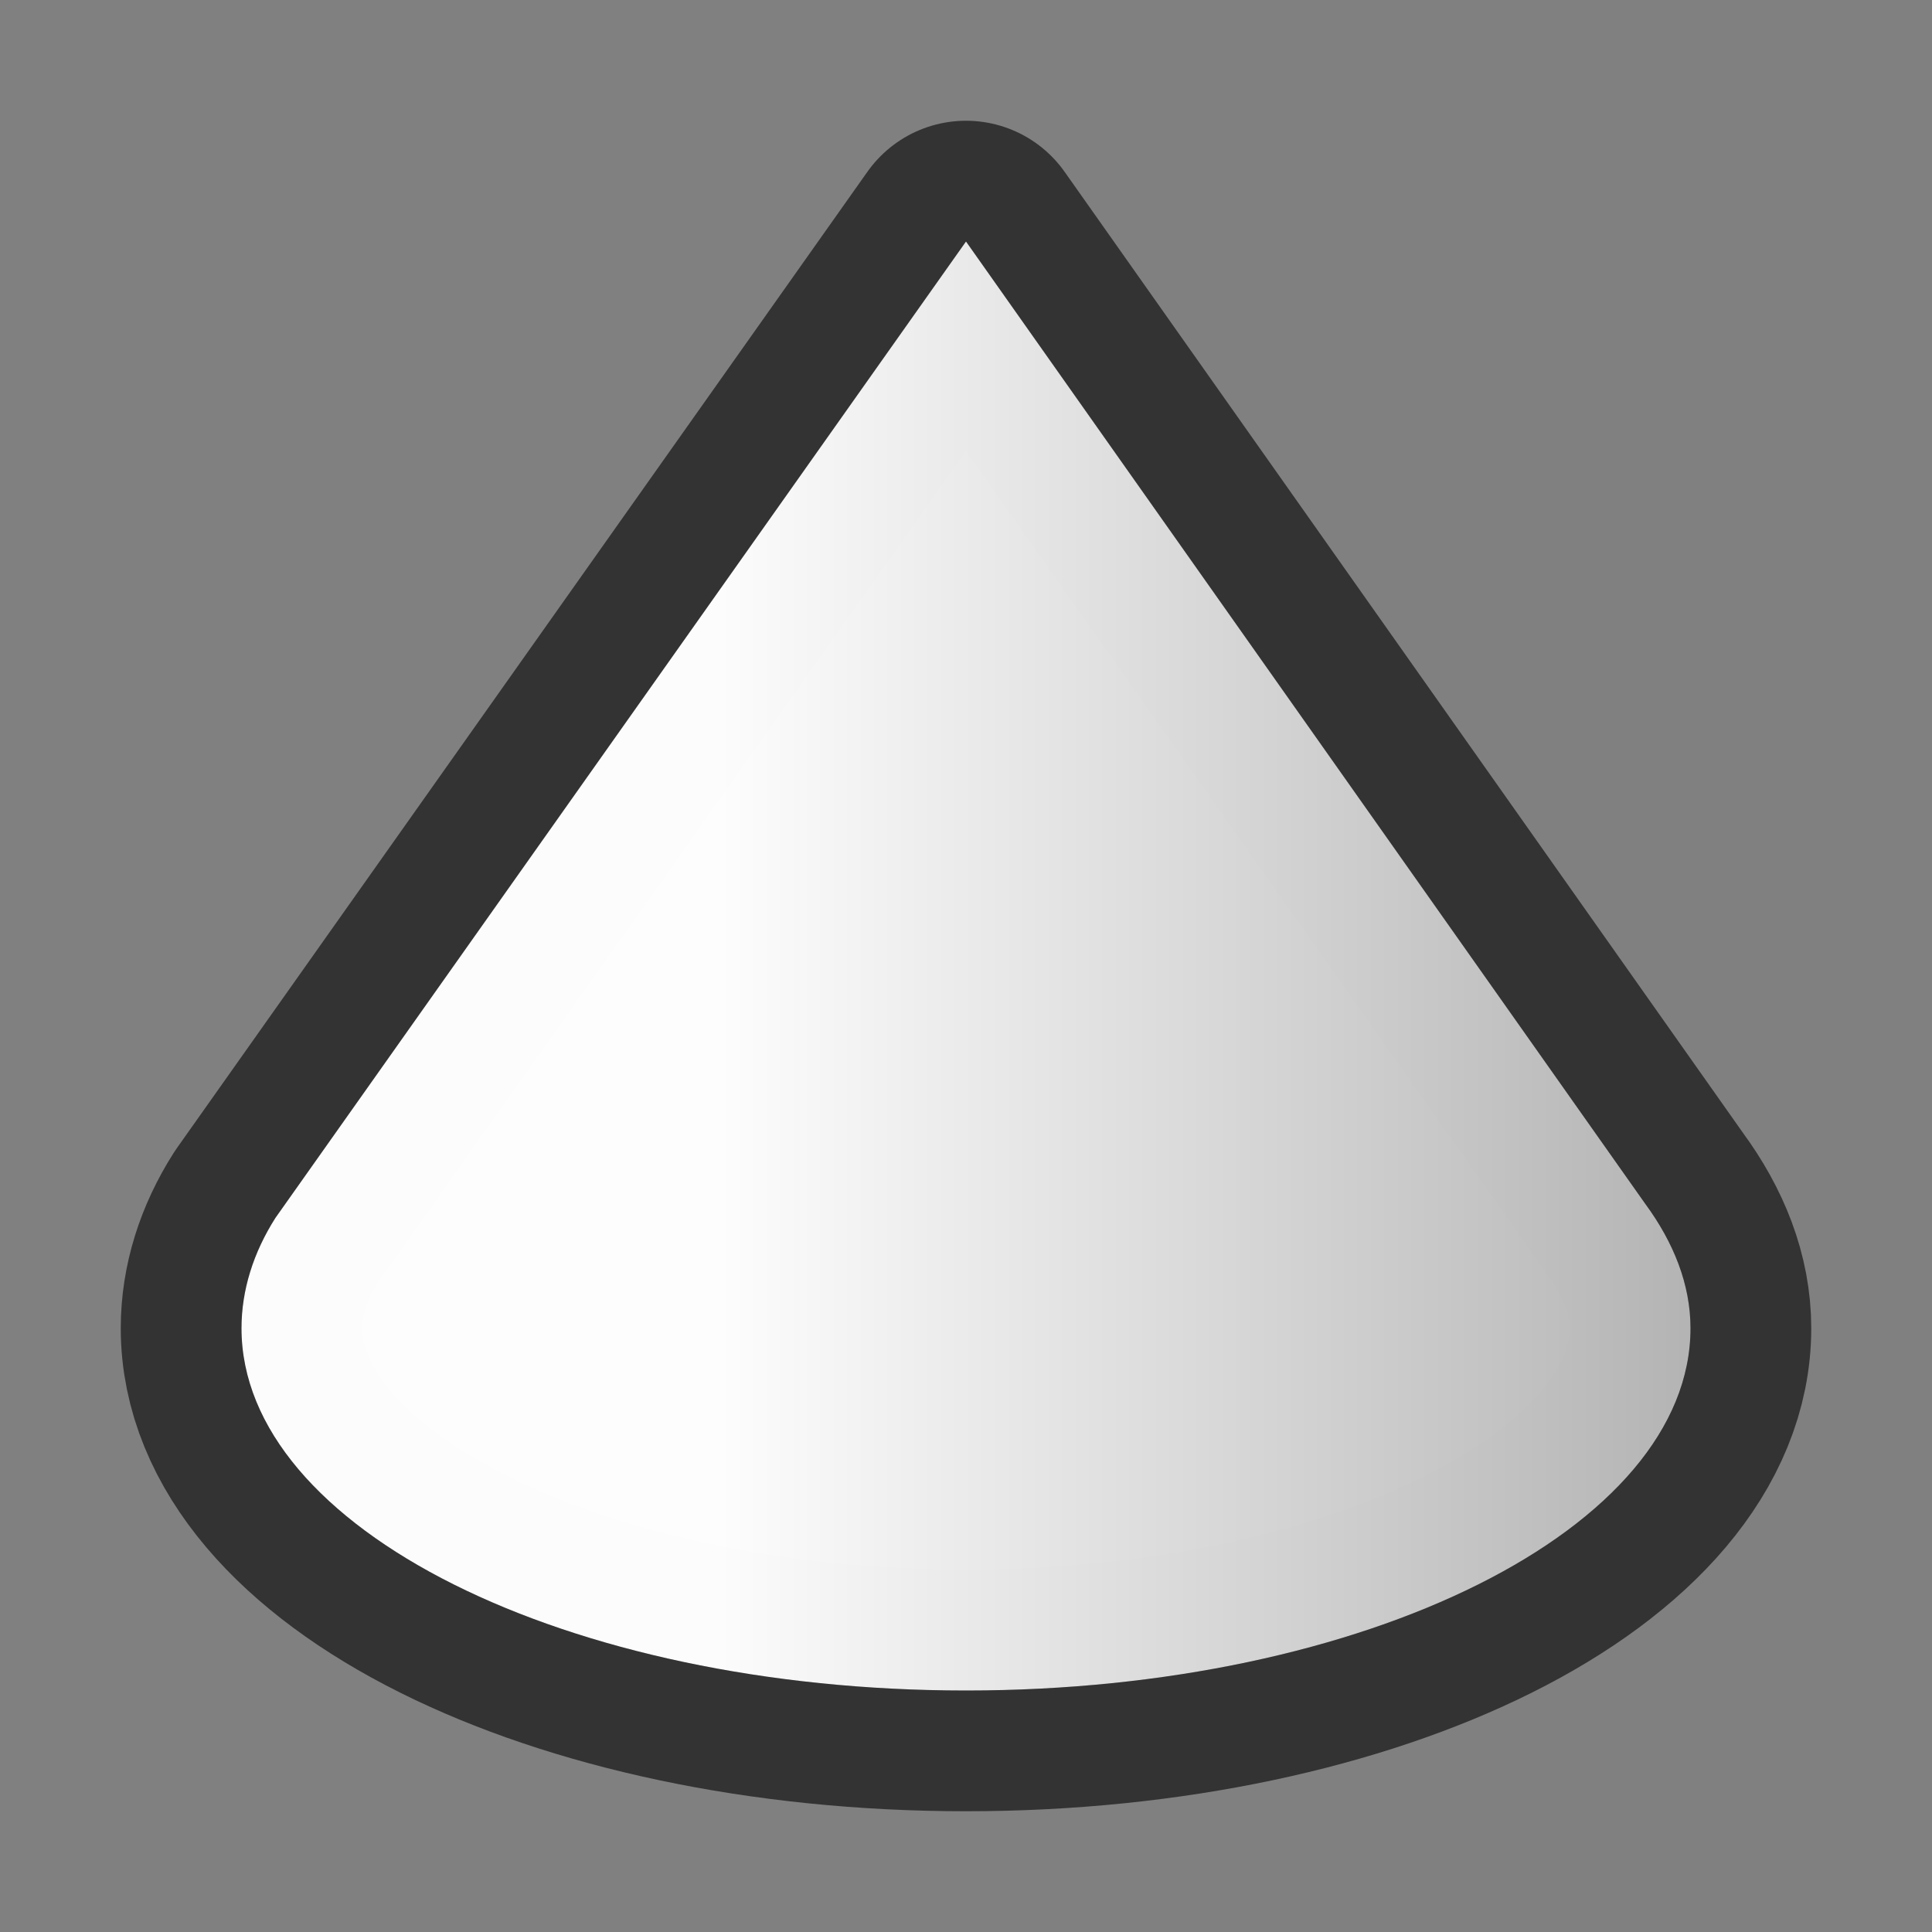 <?xml version="1.0" encoding="UTF-8" standalone="no"?>
<svg
   xmlns:dc="http://purl.org/dc/elements/1.1/"
   xmlns:cc="http://creativecommons.org/ns#"
   xmlns:rdf="http://www.w3.org/1999/02/22-rdf-syntax-ns#"
   xmlns:svg="http://www.w3.org/2000/svg"
   xmlns="http://www.w3.org/2000/svg"
   xmlns:sodipodi="http://sodipodi.sourceforge.net/DTD/sodipodi-0.dtd"
   xmlns:inkscape="http://www.inkscape.org/namespaces/inkscape"
   height="16"
   width="16"
   version="1.1"
   id="svg9"
   sodipodi:docname="sc_cone.svg"
   inkscape:export-filename="/home/jupiter007/Libreoffice yaru theme fullcolor/build/cmd/sc_cone.png"
   inkscape:export-xdpi="96"
   inkscape:export-ydpi="96"
   inkscape:version="0.92.5 (2060ec1f9f, 2020-04-08)">
  <rect width="100%" height="100%" fill="#808080" stroke="none"/>
  <defs
     id="defs13" />
  <sodipodi:namedview
     pagecolor="#ffffff"
     bordercolor="#666666"
     borderopacity="1"
     objecttolerance="10"
     gridtolerance="10"
     guidetolerance="10"
     inkscape:pageopacity="0"
     inkscape:pageshadow="2"
     inkscape:window-width="1920"
     inkscape:window-height="1011"
     id="namedview11"
     showgrid="true"
     inkscape:zoom="44.066983"
     inkscape:cx="8.7880211"
     inkscape:cy="10.030872"
     inkscape:window-x="0"
     inkscape:window-y="32"
     inkscape:window-maximized="1"
     inkscape:current-layer="svg9">
    <inkscape:grid
       type="xygrid"
       id="grid827" />
  </sodipodi:namedview>
  <linearGradient
     id="a"
     gradientUnits="userSpaceOnUse"
     x1="2"
     x2="14"
     y1="11"
     y2="11">
    <stop
       offset="0"
       stop-color="#b3b3b3"
       id="stop2"
       style="stop-color:#ffffff;stop-opacity:1" />
    <stop
       style="stop-color:#ffffff;stop-opacity:1"
       id="stop829"
       stop-color="#b3b3b3"
       offset="0.333" />
    <stop
       offset="1"
       stop-color="#232629"
       id="stop4"
       style="stop-color:#b6b6b6;stop-opacity:1" />
  </linearGradient>
  <path
     id="path825"
     transform="translate(0 -0)"
     opacity=".987"
     fill="url(#a)"
     d="m8 2-5.719 8.086c-.182.286-.281.597-.281.914 0 1.657 2.686 3 6 3 3.314 0 6-1.343 6-3 0-.362-.139-.71-.375-1.031z"
     style="fill:#000000;stroke:#000000;opacity:0.6;stroke-width:2;stroke-miterlimit:4;stroke-dasharray:none;stroke-linejoin:round" />
  <path
     d="m8 2-5.719 8.086c-.182.286-.281.597-.281.914 0 1.657 2.686 3 6 3 3.314 0 6-1.343 6-3 0-.362-.139-.71-.375-1.031z"
     fill="url(#a)"
     opacity=".987"
     transform="translate(0 -0)"
     id="path7"
     style="fill:url(#a)" />
</svg>
